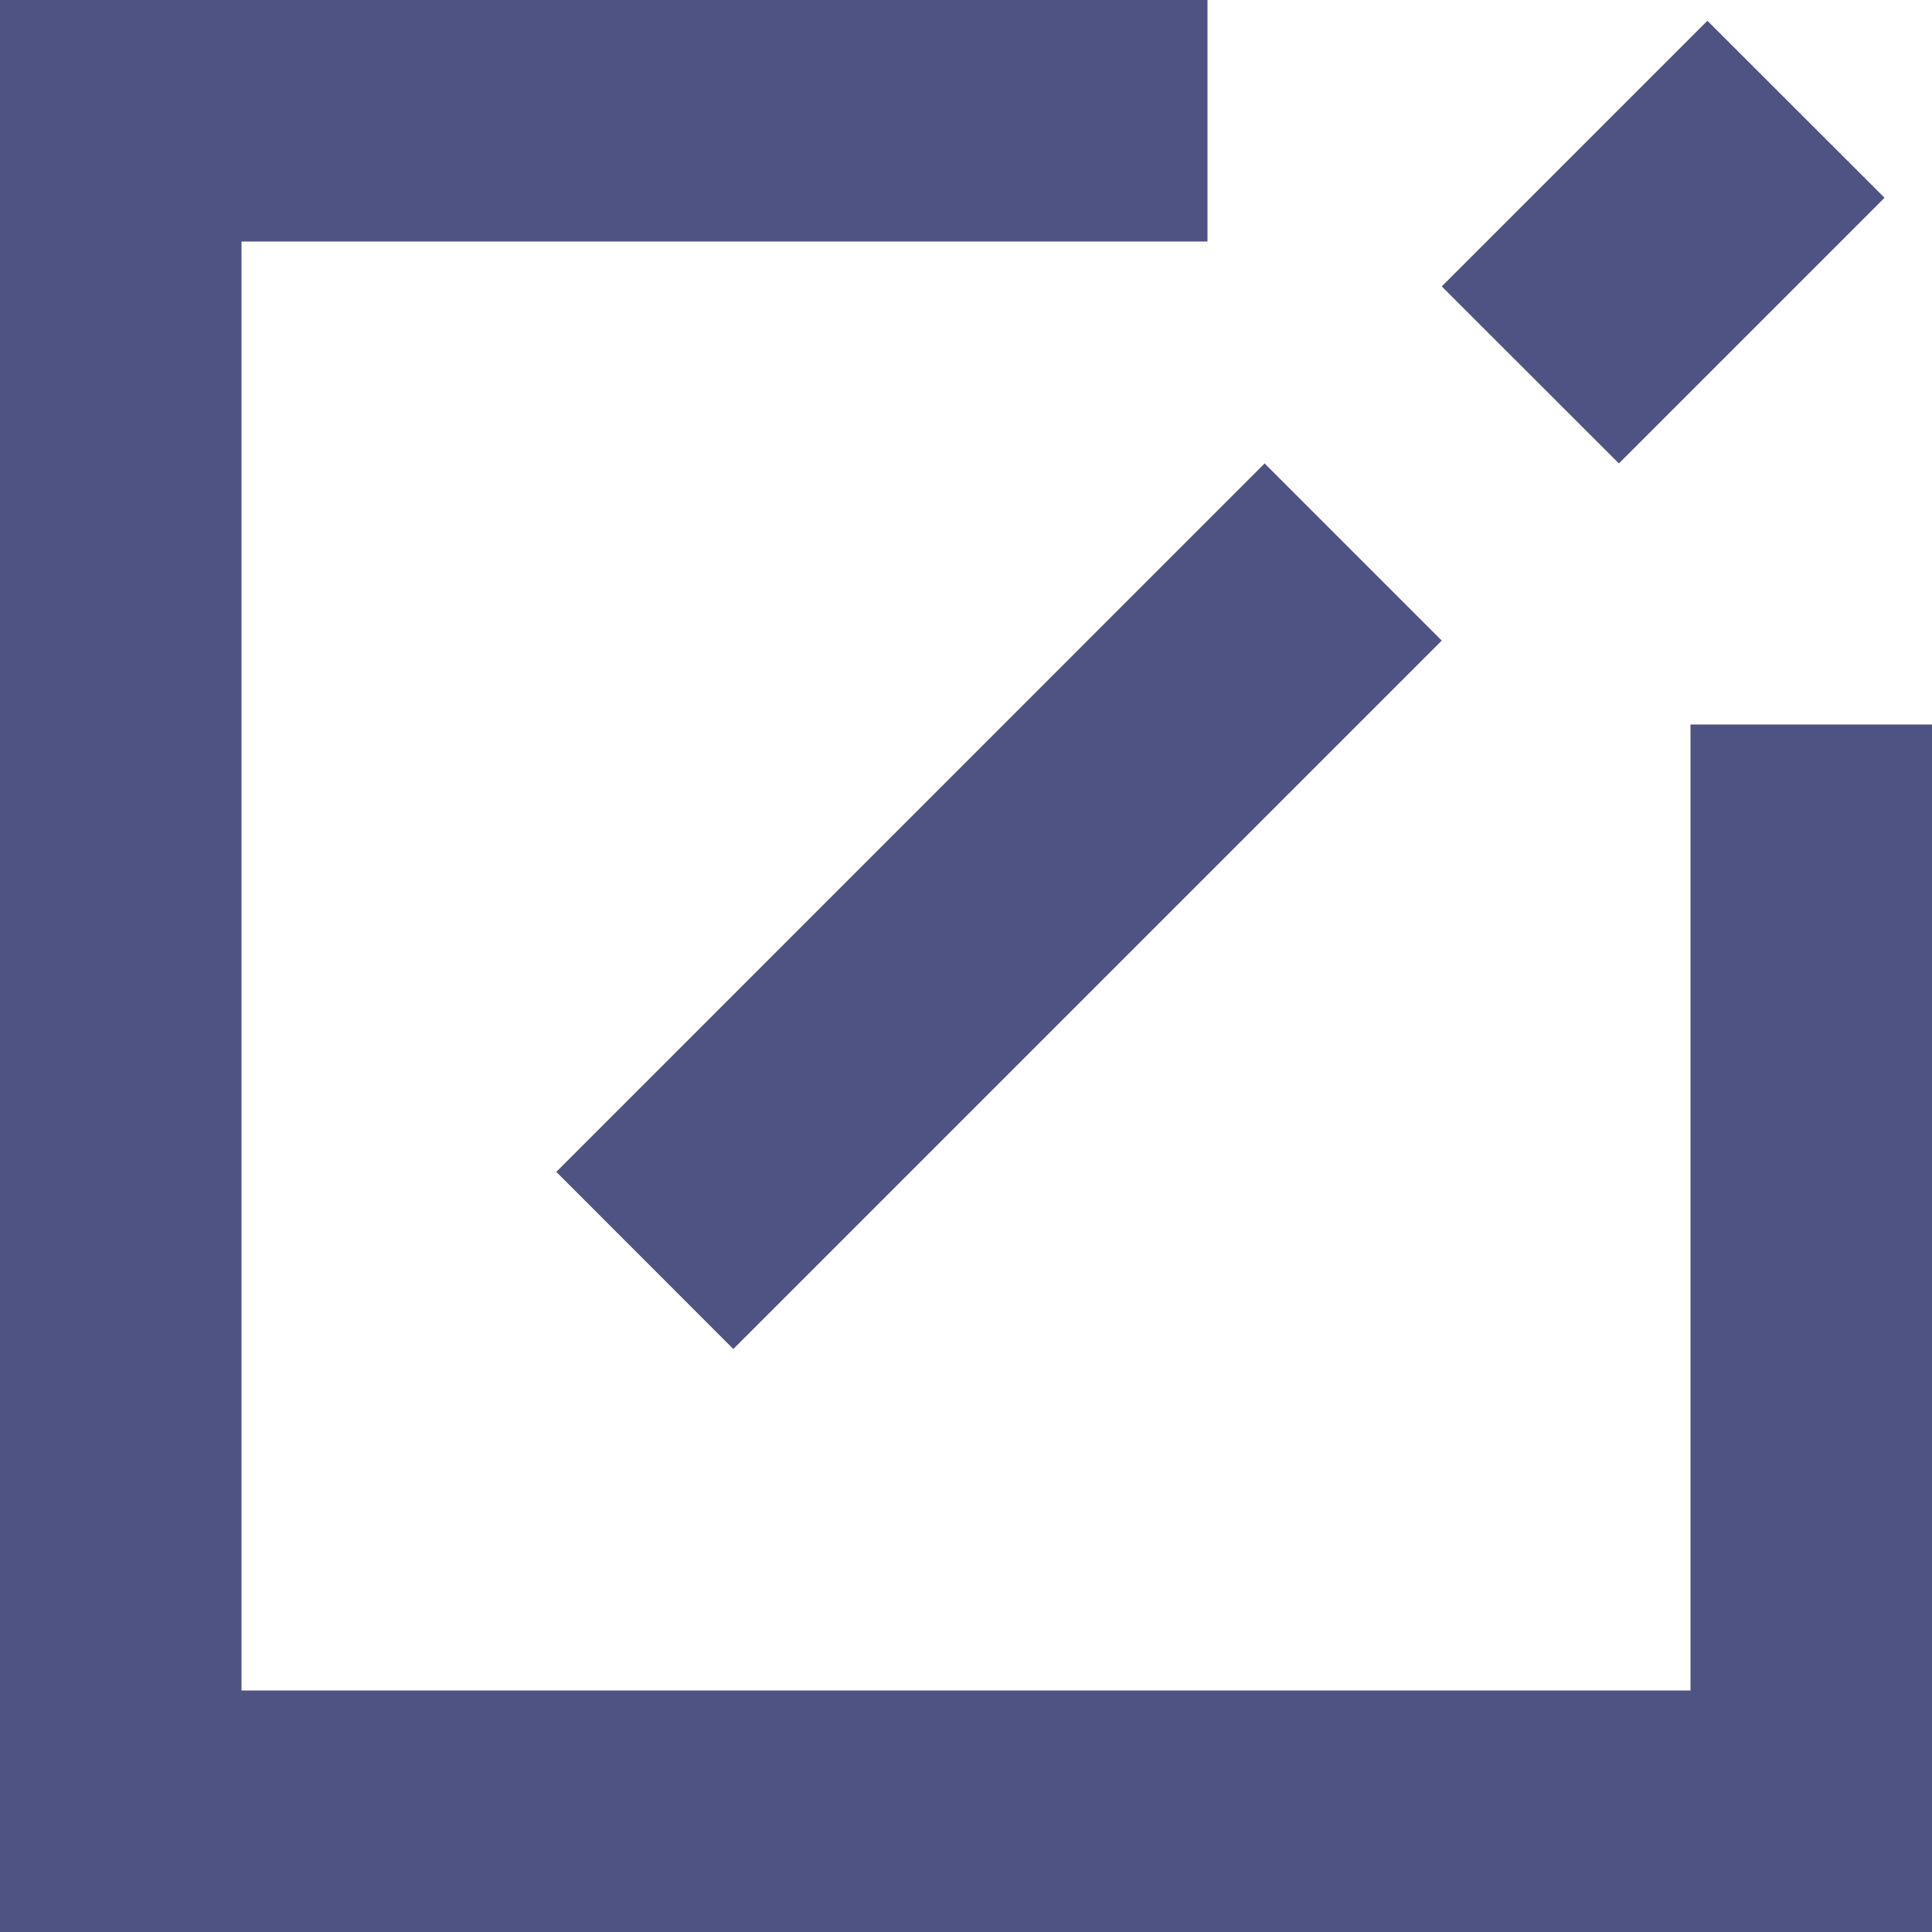 <?xml version="1.0" encoding="UTF-8"?>
<svg width="16px" height="16px" viewBox="0 0 16 16" version="1.1" xmlns="http://www.w3.org/2000/svg" xmlns:xlink="http://www.w3.org/1999/xlink">
    <!-- Generator: Sketch 53.2 (72643) - https://sketchapp.com -->
    <title>分组</title>
    <desc>Created with Sketch.</desc>
    <g id="V2.4" stroke="none" stroke-width="1" fill="none" fill-rule="evenodd">
        <g id="6交易详情" transform="translate(-327, -22)" fill="#4E5383">
            <g id="分组" transform="translate(327, 22)">
                <path d="M13.407,3.838 L11.94,2.372 L14.14,0.172 L15.607,1.638 L13.407,3.838 Z M11.94,5.305 L6.073,11.172 L4.607,9.705 L10.473,3.838 L11.94,5.305 Z" id="合并形状"></path>
                <path d="M10,0 L10,2 L2,2 L2,14 L14,14 L14,6 L16,6 L16,16 L0,16 L0,0 L10,0 Z" id="合并形状"></path>
            </g>
        </g>
    </g>
</svg>